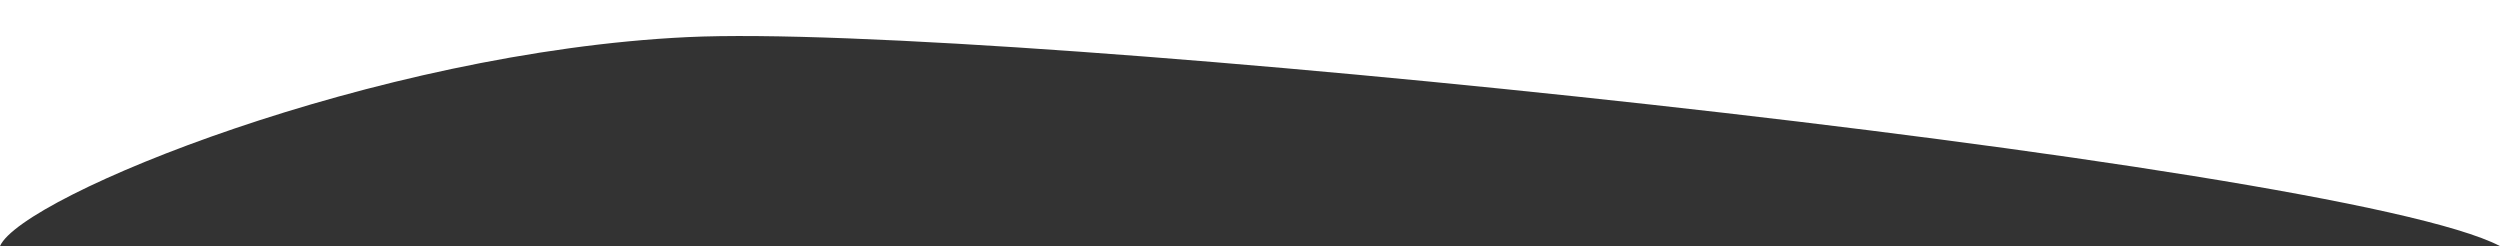 <?xml version="1.0" encoding="utf-8"?>
<!-- Generator: Adobe Illustrator 18.1.0, SVG Export Plug-In . SVG Version: 6.00 Build 0)  -->
<svg version="1.1" id="Layer_1" xmlns="http://www.w3.org/2000/svg" xmlns:xlink="http://www.w3.org/1999/xlink" x="0px" y="0px"
	 viewBox="0 0 1280 126" enable-background="new 0 0 1280 126" xml:space="preserve">
<rect x="0" y="0" width="1280" height="126" fill="#333333" stroke="none"/>
<path fill="#FFFFFF" d="M1280,126C1198.3,83.1,511.9,11.4,352,19S11.2,100.4,0,126V0h1280V126z"/>
</svg>
